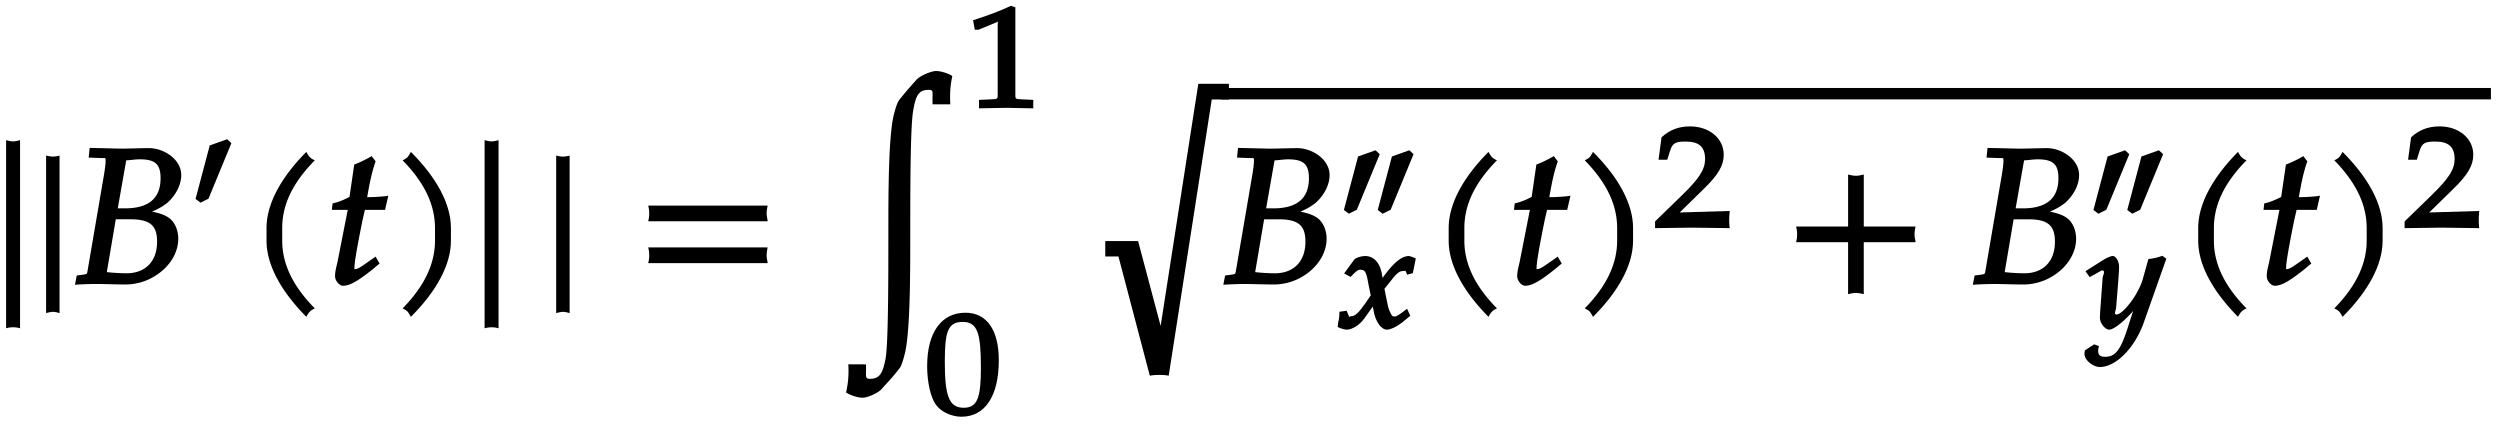 <svg xmlns="http://www.w3.org/2000/svg" xmlns:xlink="http://www.w3.org/1999/xlink" width="157pt" height="36" viewBox="0 0 157 27"><defs><symbol overflow="visible" id="a"><path d="M1.688 2.625V-9.031c-.235.062-.344.078-.438.078-.094 0-.203-.016-.438-.078V2.78c.235-.062.344-.062.438-.062.094 0 .203 0 .438.062zm0 0"/></symbol><symbol overflow="visible" id="b"><path d="M1.656 1.656v-9.719A1.95 1.95 0 011.25-8c-.11 0-.203-.016-.438-.063v9.891c.235-.062.329-.078.438-.078.094 0 .188.016.406.078zm0 0"/></symbol><symbol overflow="visible" id="c"><path d="M6.813-6.844c0-.984-1.094-1.687-2.016-1.687-.594 0-1.203.031-1.797.031l-1.938-.047-.062.61.797.03c.281 0 .266-.03.266.188 0 .172-.047.547-.11.907L.922-.782C.89-.577.875-.624.25-.531L.14.048A21.28 21.28 0 011.407 0c.64 0 1.266.031 1.922.031.563 0 1.219-.156 1.781-.5.954-.562 1.516-1.469 1.516-2.375 0-.515-.203-1-.531-1.265-.313-.25-.766-.391-1.594-.516v.266c.688-.25 1.063-.438 1.453-.75.531-.485.86-1.125.86-1.735zM5.296-2.656c0 1.234-.734 1.984-1.922 1.984-.25 0-.594-.015-.984-.047-.079-.015-.22-.015-.25-.031l.562-3.313h.906c1.235 0 1.688.375 1.688 1.407zm.219-3.985c0 1.266-.75 1.891-2.235 1.891h-.453l.531-3.016c.22 0 .532-.062.844-.062.969 0 1.313.297 1.313 1.187zm0 0"/></symbol><symbol overflow="visible" id="e"><path d="M4.203-7.828a.735.735 0 01-.187-.14c-.063-.063-.11-.126-.22-.329-1.593 1.61-2.5 3.266-2.5 4.781v.797c0 1.516.907 3.172 2.5 4.781.11-.203.157-.265.22-.328.062-.062.125-.109.312-.203C2.875.063 2.281-1.344 2.281-2.719v-.797c0-1.39.594-2.78 2.047-4.25zm0 0"/></symbol><symbol overflow="visible" id="f"><path d="M3.703-5.516c-.453.047-.86.063-1.156.063.172-.984.297-1.578.531-2.25l-.25-.328a7.16 7.16 0 01-1.094.531l-.296 2.031c-.391.203-.704.328-1.063.407l-.047.406h1l-.64 3.25C.625-1.11.53-.813.53-.5c0 .297.266.61.5.61.422 0 .922-.282 1.86-1.032.218-.172.14-.125.437-.36l-.25-.437-.672.469c-.36.25-.484.313-.625.313-.093 0-.031.046-.031-.11 0-.297.156-1.234.516-3l.14-.61h1.266l.203-.89zm0 0"/></symbol><symbol overflow="visible" id="g"><path d="M3.766-2.719v-.797c0-1.515-.907-3.171-2.516-4.78-.11.202-.156.265-.203.327-.063.063-.125.11-.313.203 1.438 1.47 2.032 2.86 2.032 4.25v.797c0 1.375-.594 2.781-2.032 4.25.188.094.25.14.313.203.047.063.094.125.203.329C2.86.452 3.766-1.204 3.766-2.72zm0 0"/></symbol><symbol overflow="visible" id="h"><path d="M8.266-4.078a1.419 1.419 0 01-.047-.36c0-.109.015-.234.062-.484h-7.5c.063.25.063.375.063.484 0 .125 0 .235-.063.5h7.5zm0 2.625a1.332 1.332 0 01-.047-.36c0-.109.015-.234.062-.484h-7.5c.063.25.063.375.063.485 0 .125 0 .25-.063.5h7.5zm0 0"/></symbol><symbol overflow="visible" id="i"><path d="M7.422-13.094c-.25-.14-.672-.281-.969-.281-.328 0-1.016.313-1.219.531-.406.453-.687.766-1.093 1.281-.141.188-.235.532-.313.813-.375 1.297-.375 5.078-.375 7.625 0 2.61 0 6.813-.172 7.797-.187 1-.406 1.297-1.031 1.281-.297-.016-.172-.25-.203-.906H.937a5.986 5.986 0 01-.14 1.766c.297.187.734.328 1.047.328.312 0 1-.313 1.187-.547.406-.453.703-.75 1.11-1.282.14-.171.234-.515.312-.812.375-1.281.375-5.063.375-7.625 0-2.594 0-6.813.188-7.781.171-1.016.39-1.313 1.03-1.281.282 0 .141.25.188.906h1.11c-.047-.797.031-1.36.125-1.766zm0 0"/></symbol><symbol overflow="visible" id="l"><path d="M9.063-11.61v-.843H7.14L4.67 3.422h.282l-1.594-6H1.297v.969h.828l1.969 7.484c.281-.047.437-.047.61-.047.155 0 .312 0 .577.047l2.703-17.344h1.079zm0 0"/></symbol><symbol overflow="visible" id="p"><path d="M8.266-2.766a1.332 1.332 0 01-.047-.359c0-.11.015-.234.062-.484h-3.25v-3.266c-.25.063-.375.078-.484.078-.125 0-.25-.016-.5-.078v3.266H.78c.063.25.063.375.063.484 0 .125 0 .25-.063.5h3.266V.641c.25-.063.375-.079.5-.079.11 0 .234.016.484.079v-3.266h3.25zm0 0"/></symbol><symbol overflow="visible" id="d"><path d="M2.594-4.672l-.203-.187-1.094.39-.89 3.36.312.234.5-.25 1.437-3.484zm0 0"/></symbol><symbol overflow="visible" id="j"><path d="M4.266-.11V-.5l-.657-.031c-.515-.031-.468.015-.468-.453v-5.329l-.282-.093c-.625.297-1.312.562-2.375.906l.11.594h.234l1.25-.516.031-.016c.047 0-.078-.046-.078.172v4.282c0 .468.047.421-.469.453L.86-.5v.531L2.594 0l1.672.031zm0 0"/></symbol><symbol overflow="visible" id="k"><path d="M4.719-3.375c0-1.938-.782-2.984-2.094-2.984C1.125-6.36.219-5.141.219-3c0 1.031.234 2.031.578 2.453.328.438.984.719 1.578.719 1.469 0 2.344-1.281 2.344-3.547zm-1.125.453c0 1.875-.203 2.531-1.078 2.531-.938 0-1.188-.765-1.188-2.921 0-1.876.203-2.47 1.125-2.47.938 0 1.14.735 1.14 2.86zm0 0"/></symbol><symbol overflow="visible" id="m"><path d="M2.594-4.672l-.203-.187-1.094.39-.89 3.36.312.234.5-.25 1.437-3.484zm2.125 0l-.203-.187-1.094.39-.89 3.36.312.234.5-.25L4.78-4.609zm0 0"/></symbol><symbol overflow="visible" id="n"><path d="M4.86-4.406c-.126-.063-.313-.125-.391-.125-.39 0-.89.36-1.485 1.172l-.359.484.266.094-.063-.422c-.11-.875-.515-1.328-1.094-1.328-.25 0-.578.11-.671.218l-.641.875.406.22c.36-.376.453-.454.625-.454.328 0 .375.219.531 1.094l.11.515-.328.485c-.422.594-.641.828-.907.828-.14 0-.093.11-.109.063l-.172-.407-.453.063c0 .297-.016.406-.078.687-.016.11-.016.14-.031.266.187.11.468.172.578.172.312 0 .797-.281 1.094-.703l.734-1.032-.266-.109.11.625c.125.75.5 1.219.843 1.219.22 0 .625-.188.938-.438l.531-.437-.203-.438c-.516.39-.64.485-.781.485-.156 0-.172-.047-.266-.235-.094-.156-.156-.39-.203-.656l-.172-.844.297-.375c.453-.578.61-.75.906-.75.157 0 .11-.062.219.235l.36-.094.187-.922zm0 0"/></symbol><symbol overflow="visible" id="o"><path d="M4.75-.11c-.016-.187-.016-.265-.016-.39s0-.203.032-.547l-3.141.094 1.5-1.469c.938-.906 1.266-1.5 1.266-2.156 0-1.016-.891-1.781-2.125-1.781-.688 0-1.282.218-1.782.687L.297-4.266h.547l.172-.546c.156-.516.359-.594 1-.594.828 0 1.203.343 1.203 1.093 0 .657-.36 1.22-1.453 2.282L.078-.391v.422L2.391 0l2.375.031zm0 0"/></symbol><symbol overflow="visible" id="q"><path d="M4.922-4.406l-.188-.14a3.25 3.25 0 01-.875.202L3.5-3.062c-.125.421-.406.968-.734 1.406-.329.437-.688.797-.907.797-.203 0-.03-.297-.03-.407l.14-1.718c.015-.266.047-.61.047-.86 0-.39-.22-.687-.391-.687-.125 0-.375.093-.828.39l-.89.563.265.375.64-.36c.047-.03.063-.062.141-.062.235 0 .047.313.031.453L.828-1.016l-.015.36c0 .36.343.75.578.75.359 0 1.265-.781 2-1.782l-.266-.093-.484 1.5c-.485 1.578-.813 2.078-1.485 2.078-.328 0-.453-.094-.453-.406 0-.047.016-.11.047-.266l-.297-.11-.578.376c-.031.125-.031.187-.031.234 0 .375.531.813.969.813 1.015 0 2.218-1.22 2.78-2.86l1.391-3.937zm0 0"/></symbol></defs><use xlink:href="#a" x="-.428" y="17.834"/><use xlink:href="#b" x="2.083" y="17.834"/><use xlink:href="#c" x="4.569" y="17.834"/><use xlink:href="#d" x="11.874" y="13.602"/><use xlink:href="#e" x="15.442" y="17.835"/><use xlink:href="#f" x="20.511" y="17.835"/><use xlink:href="#g" x="24.552" y="17.835"/><use xlink:href="#a" x="29.621" y="17.835"/><use xlink:href="#b" x="34.116" y="17.835"/><use xlink:href="#h" x="39.926" y="17.835"/><use xlink:href="#i" x="52.336" y="17.835"/><use xlink:href="#j" x="60.624" y="6.772"/><use xlink:href="#k" x="58.006" y="25.998"/><use xlink:href="#l" x="68.114" y="17.717"/><path d="M76.684 5.883h79.746" fill="none" stroke-width=".717" stroke="#000" stroke-miterlimit="10"/><use xlink:href="#c" x="76.685" y="17.835"/><use xlink:href="#m" x="83.99" y="14.296"/><use xlink:href="#n" x="83.99" y="20.609"/><use xlink:href="#e" x="89.681" y="17.835"/><use xlink:href="#f" x="94.75" y="17.835"/><use xlink:href="#g" x="98.791" y="17.835"/><use xlink:href="#o" x="103.86" y="14.296"/><use xlink:href="#p" x="112.014" y="17.835"/><use xlink:href="#c" x="123.754" y="17.835"/><g><use xlink:href="#m" x="131.061" y="14.296"/></g><g><use xlink:href="#q" x="131.061" y="20.609"/></g><g><use xlink:href="#e" x="136.752" y="17.835"/><use xlink:href="#f" x="141.821" y="17.835"/></g><g><use xlink:href="#g" x="145.862" y="17.835"/></g><g><use xlink:href="#o" x="150.931" y="14.296"/></g></svg>